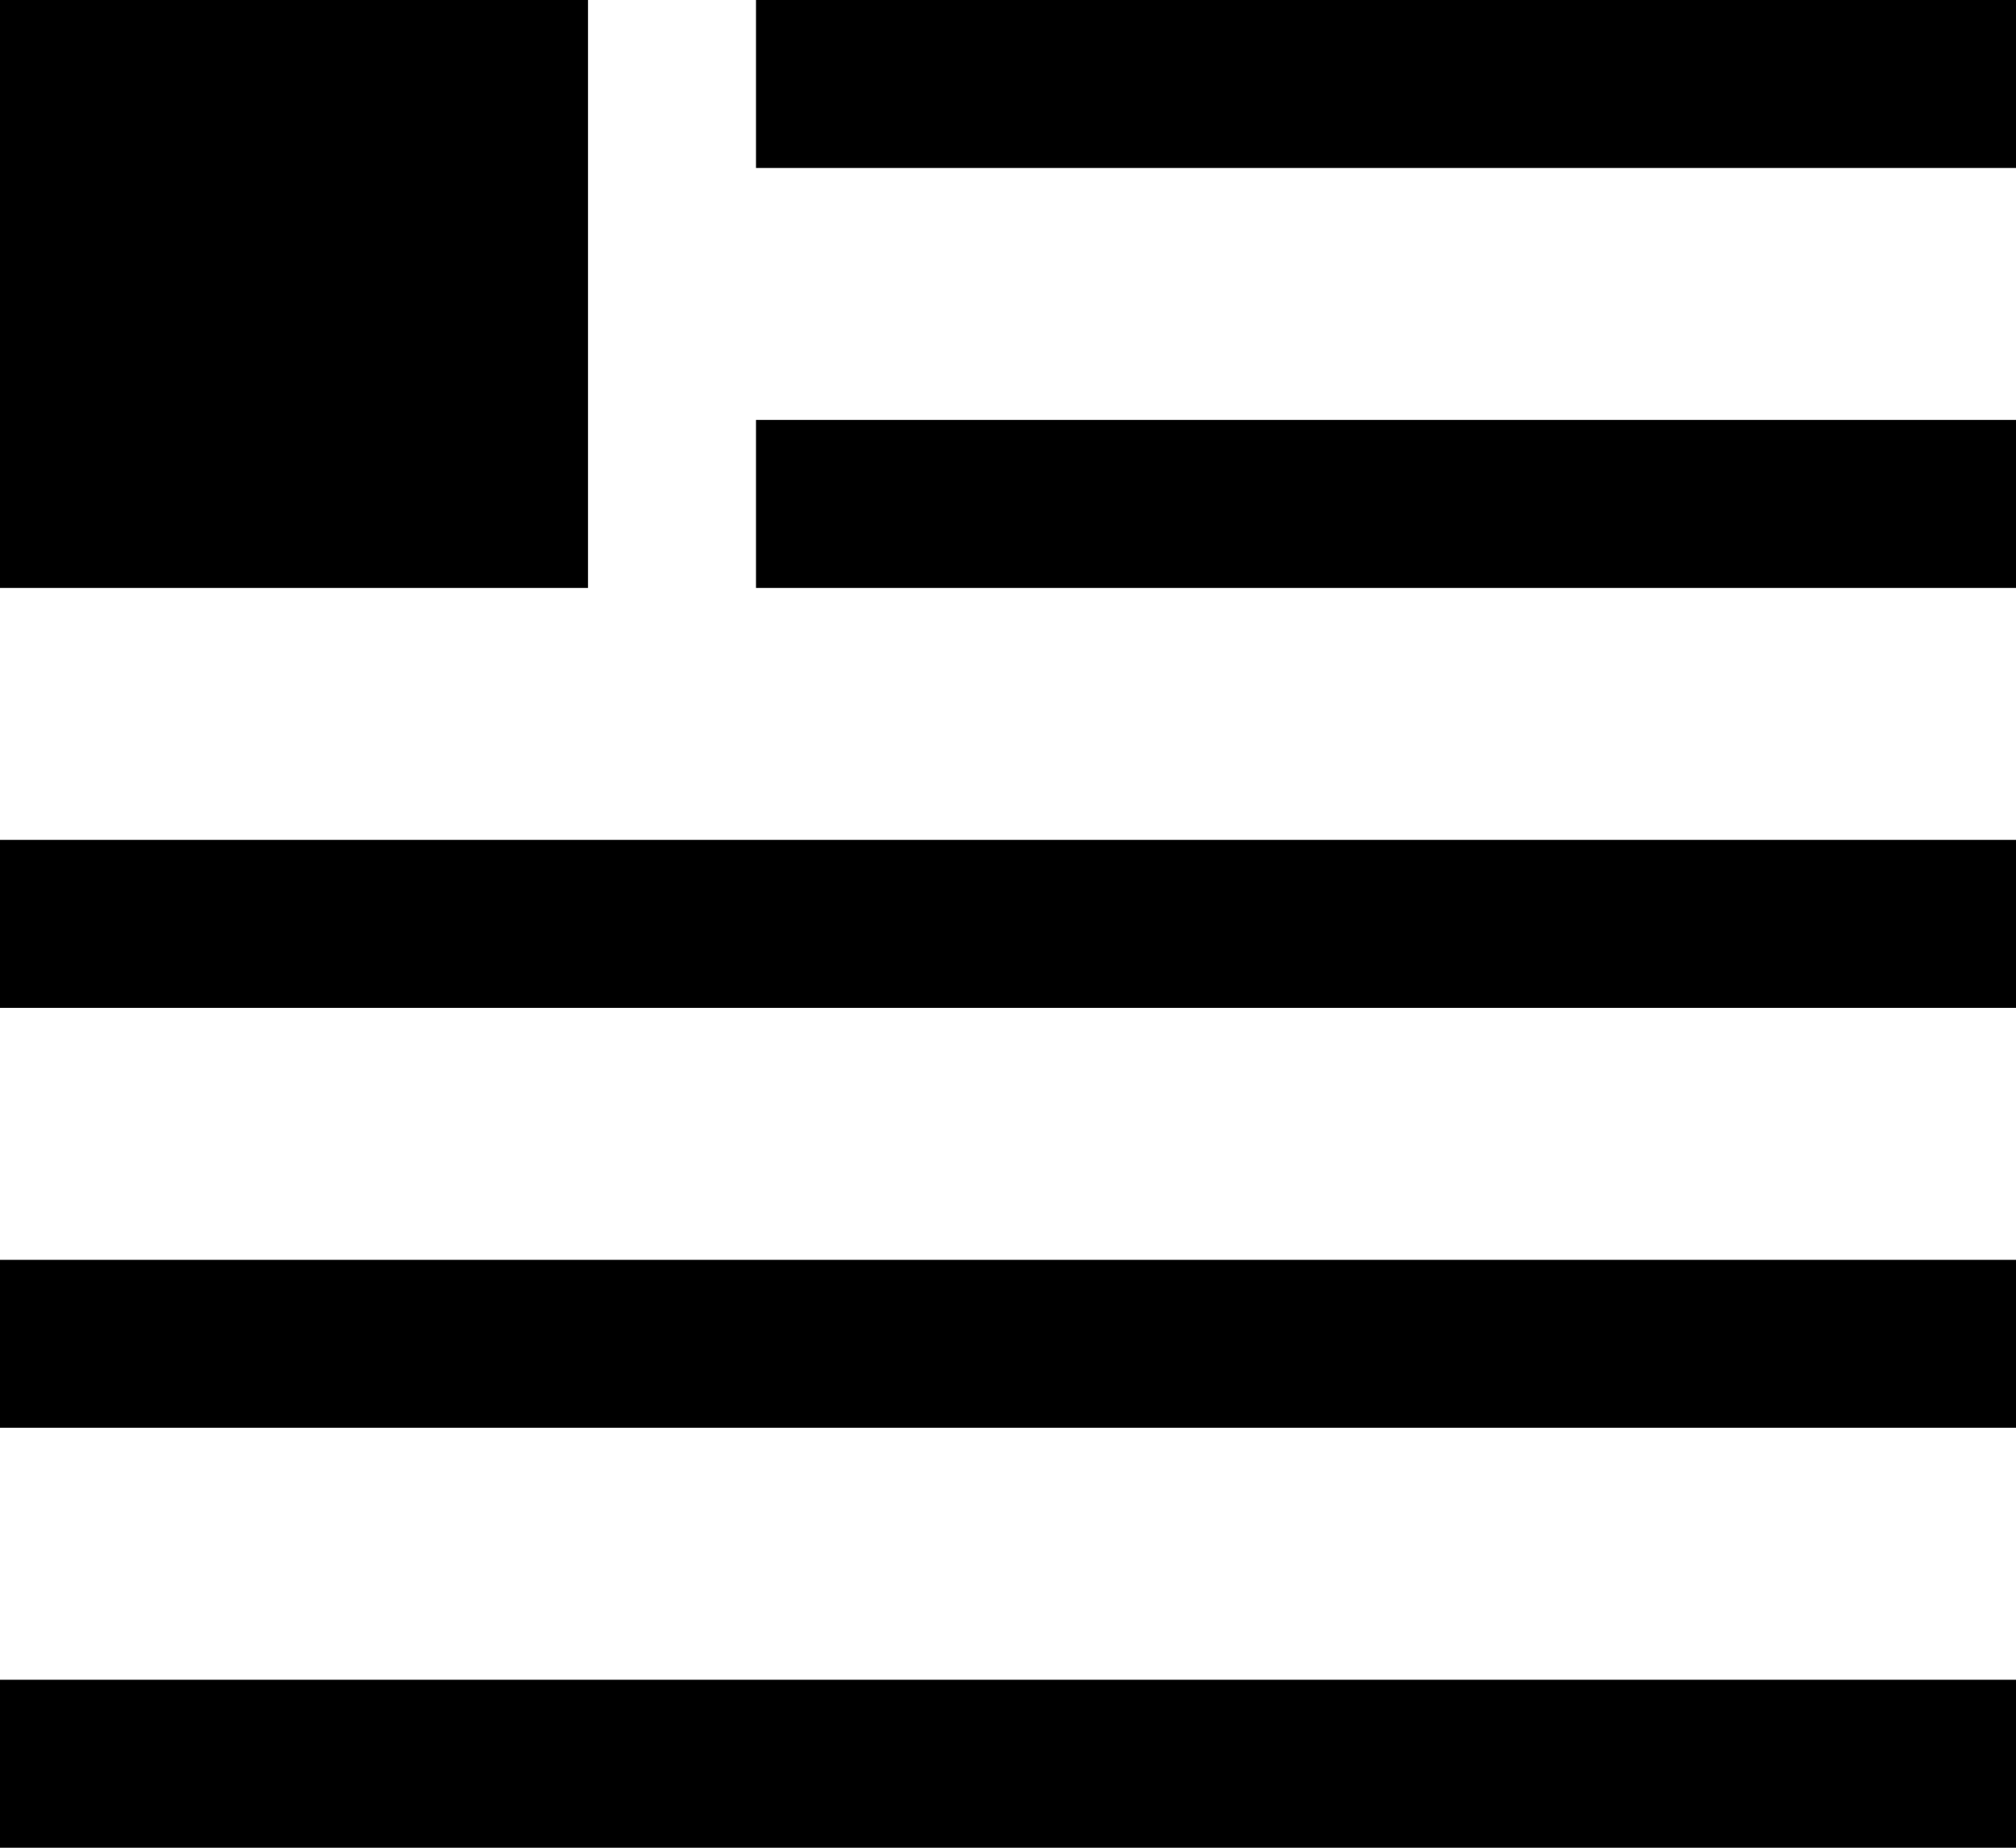 <svg width="24px" height="22px" viewBox="0 0 24 22" version="1.1" xmlns="http://www.w3.org/2000/svg">
      <path d="M24,2 L9,2 L9,0 L24,0 L24,2 Z M24,5 L9,5 L9,7 L24,7 L24,5 Z M24,10 L0,10 L0,12 L24,12 L24,10 Z M24,15 L0,15 L0,17 L24,17 L24,15 Z M24,20 L0,20 L0,22 L24,22 L24,20 Z M7,0 L0,0 L0,7 L7,7 L7,0 Z" id="Shape"></path>
</svg>
